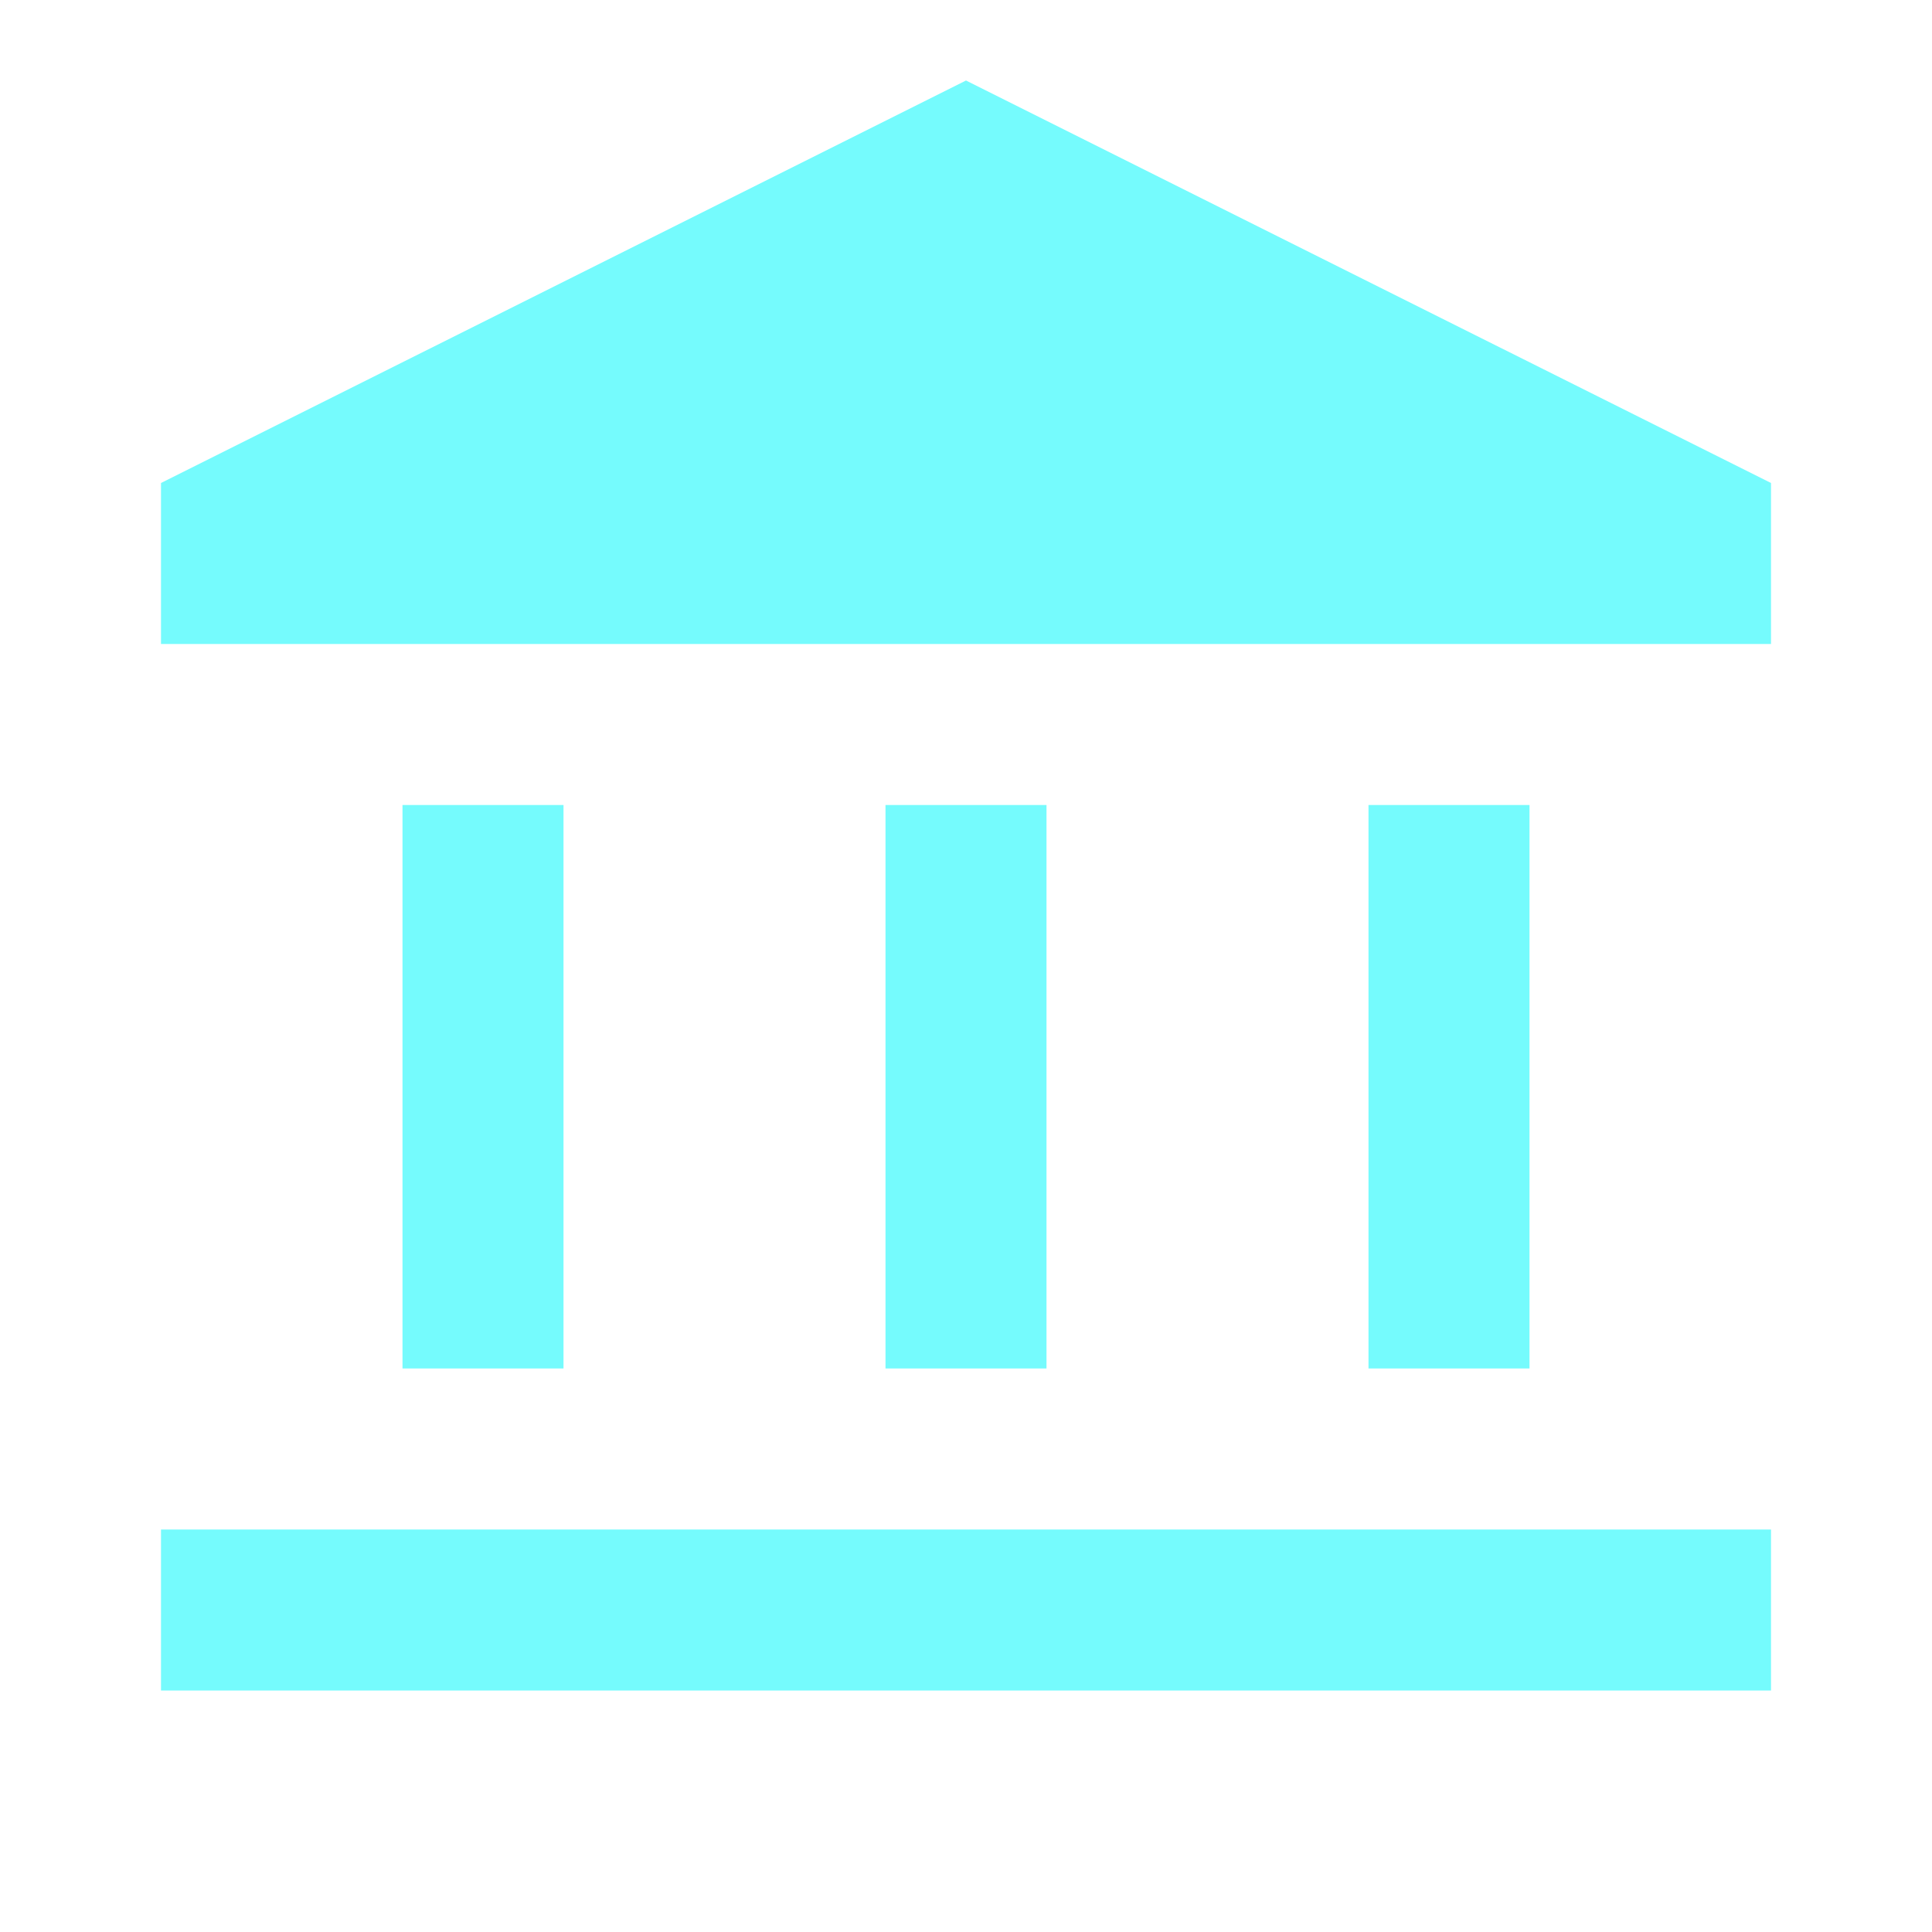 <svg xmlns="http://www.w3.org/2000/svg" height="24px" viewBox="0 -960 960 960" width="24px" fill="#75FBFD"><path d="M200-280v-280h80v280h-80Zm240 0v-280h80v280h-80ZM80-120v-80h800v80H80Zm600-160v-280h80v280h-80ZM80-640v-80l400-200 400 200v80H80Z"/></svg>